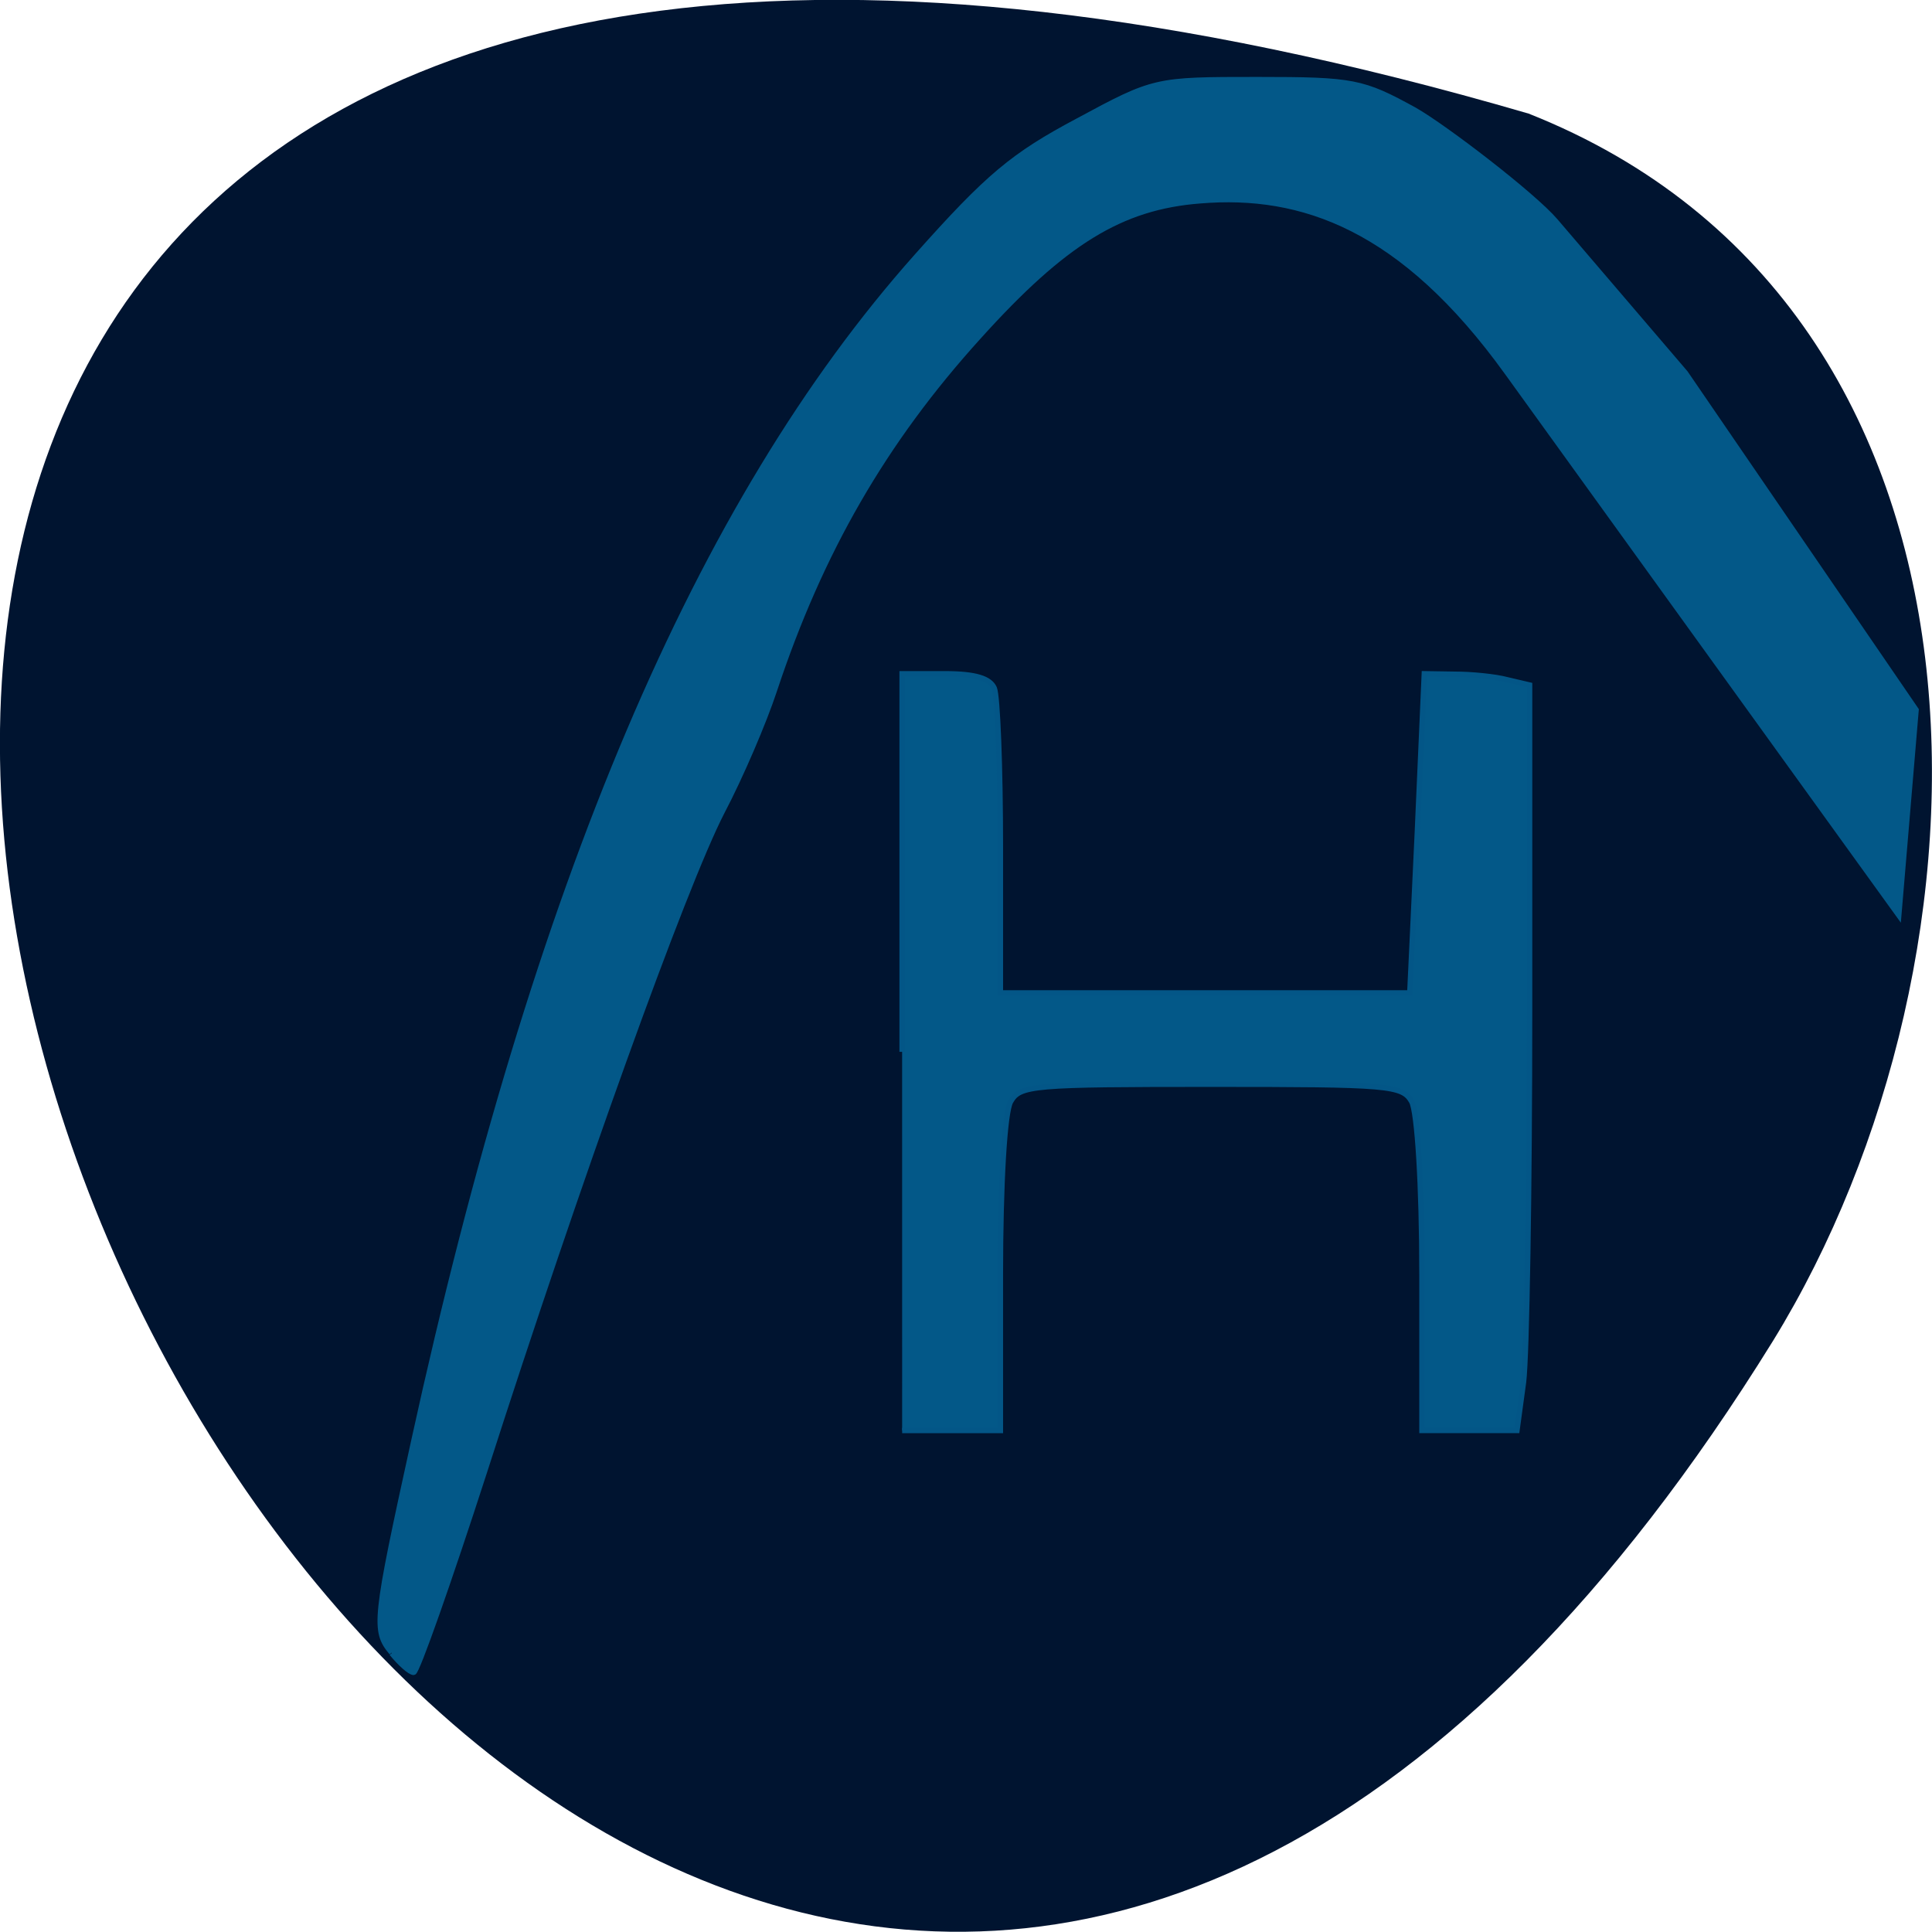 <svg xmlns="http://www.w3.org/2000/svg" viewBox="0 0 16 16"><path d="m 12.66 0.941 c -23.832 -6.949 -8.641 27.391 2.023 10.164 c 1.949 -3.164 2.086 -8.535 -2.023 -10.164" fill="#001430"/><g fill="#035888" transform="scale(0.062)"><path d="m 52.31 220.75 c -2.438 -2.938 -2.313 -4.25 3 -28.438 c 16.313 -74.37 37.875 -125.19 67.13 -158.06 c 9.563 -10.75 12.875 -13.5 21.563 -18.12 c 10.188 -5.5 10.313 -5.5 23.938 -5.5 c 12.875 0 14.06 0.25 21 4.063 c 4.063 2.313 15.875 11.375 18.813 14.813 l 17.375 20.313 l 30.813 45 l -2.313 27.438 l -52.31 -72.5 c -14 -19.438 -27.438 -24.06 -41 -22.938 c -10.563 0.813 -18.19 5.5 -29.625 18.19 c -12.625 13.938 -21.12 28.688 -27.25 47.19 c -1.375 4.188 -4.5 11.5 -7 16.25 c -5.125 9.938 -19.25 49.25 -31.75 88.19 c -4.75 14.688 -9 26.75 -9.438 26.75 c -0.5 0 -1.813 -1.188 -2.938 -2.563" stroke="#035888" stroke-width="0.713"/><path d="m 120.5 140.5 v -50.5 h 5.75 c 4.063 0 6 0.625 6.563 1.938 c 0.438 1.063 0.813 10.625 0.813 21.313 v 19.375 h 54.688 l 1 -21.313 l 0.938 -21.313 l 4.063 0.063 c 2.25 0 5.438 0.313 7.06 0.75 l 2.938 0.688 v 43.38 c 0 23.875 -0.375 46.25 -0.813 49.75 l -0.875 6.438 h -12.688 v -20.813 c 0 -12 -0.625 -21.75 -1.375 -23.12 c -1.25 -2.188 -3 -2.313 -26.813 -2.313 c -23.813 0 -25.5 0.125 -26.75 2.313 c -0.813 1.375 -1.375 11.125 -1.375 23.13 v 20.813 h -13.12" stroke="#035687" stroke-width="0.721"/></g></svg>